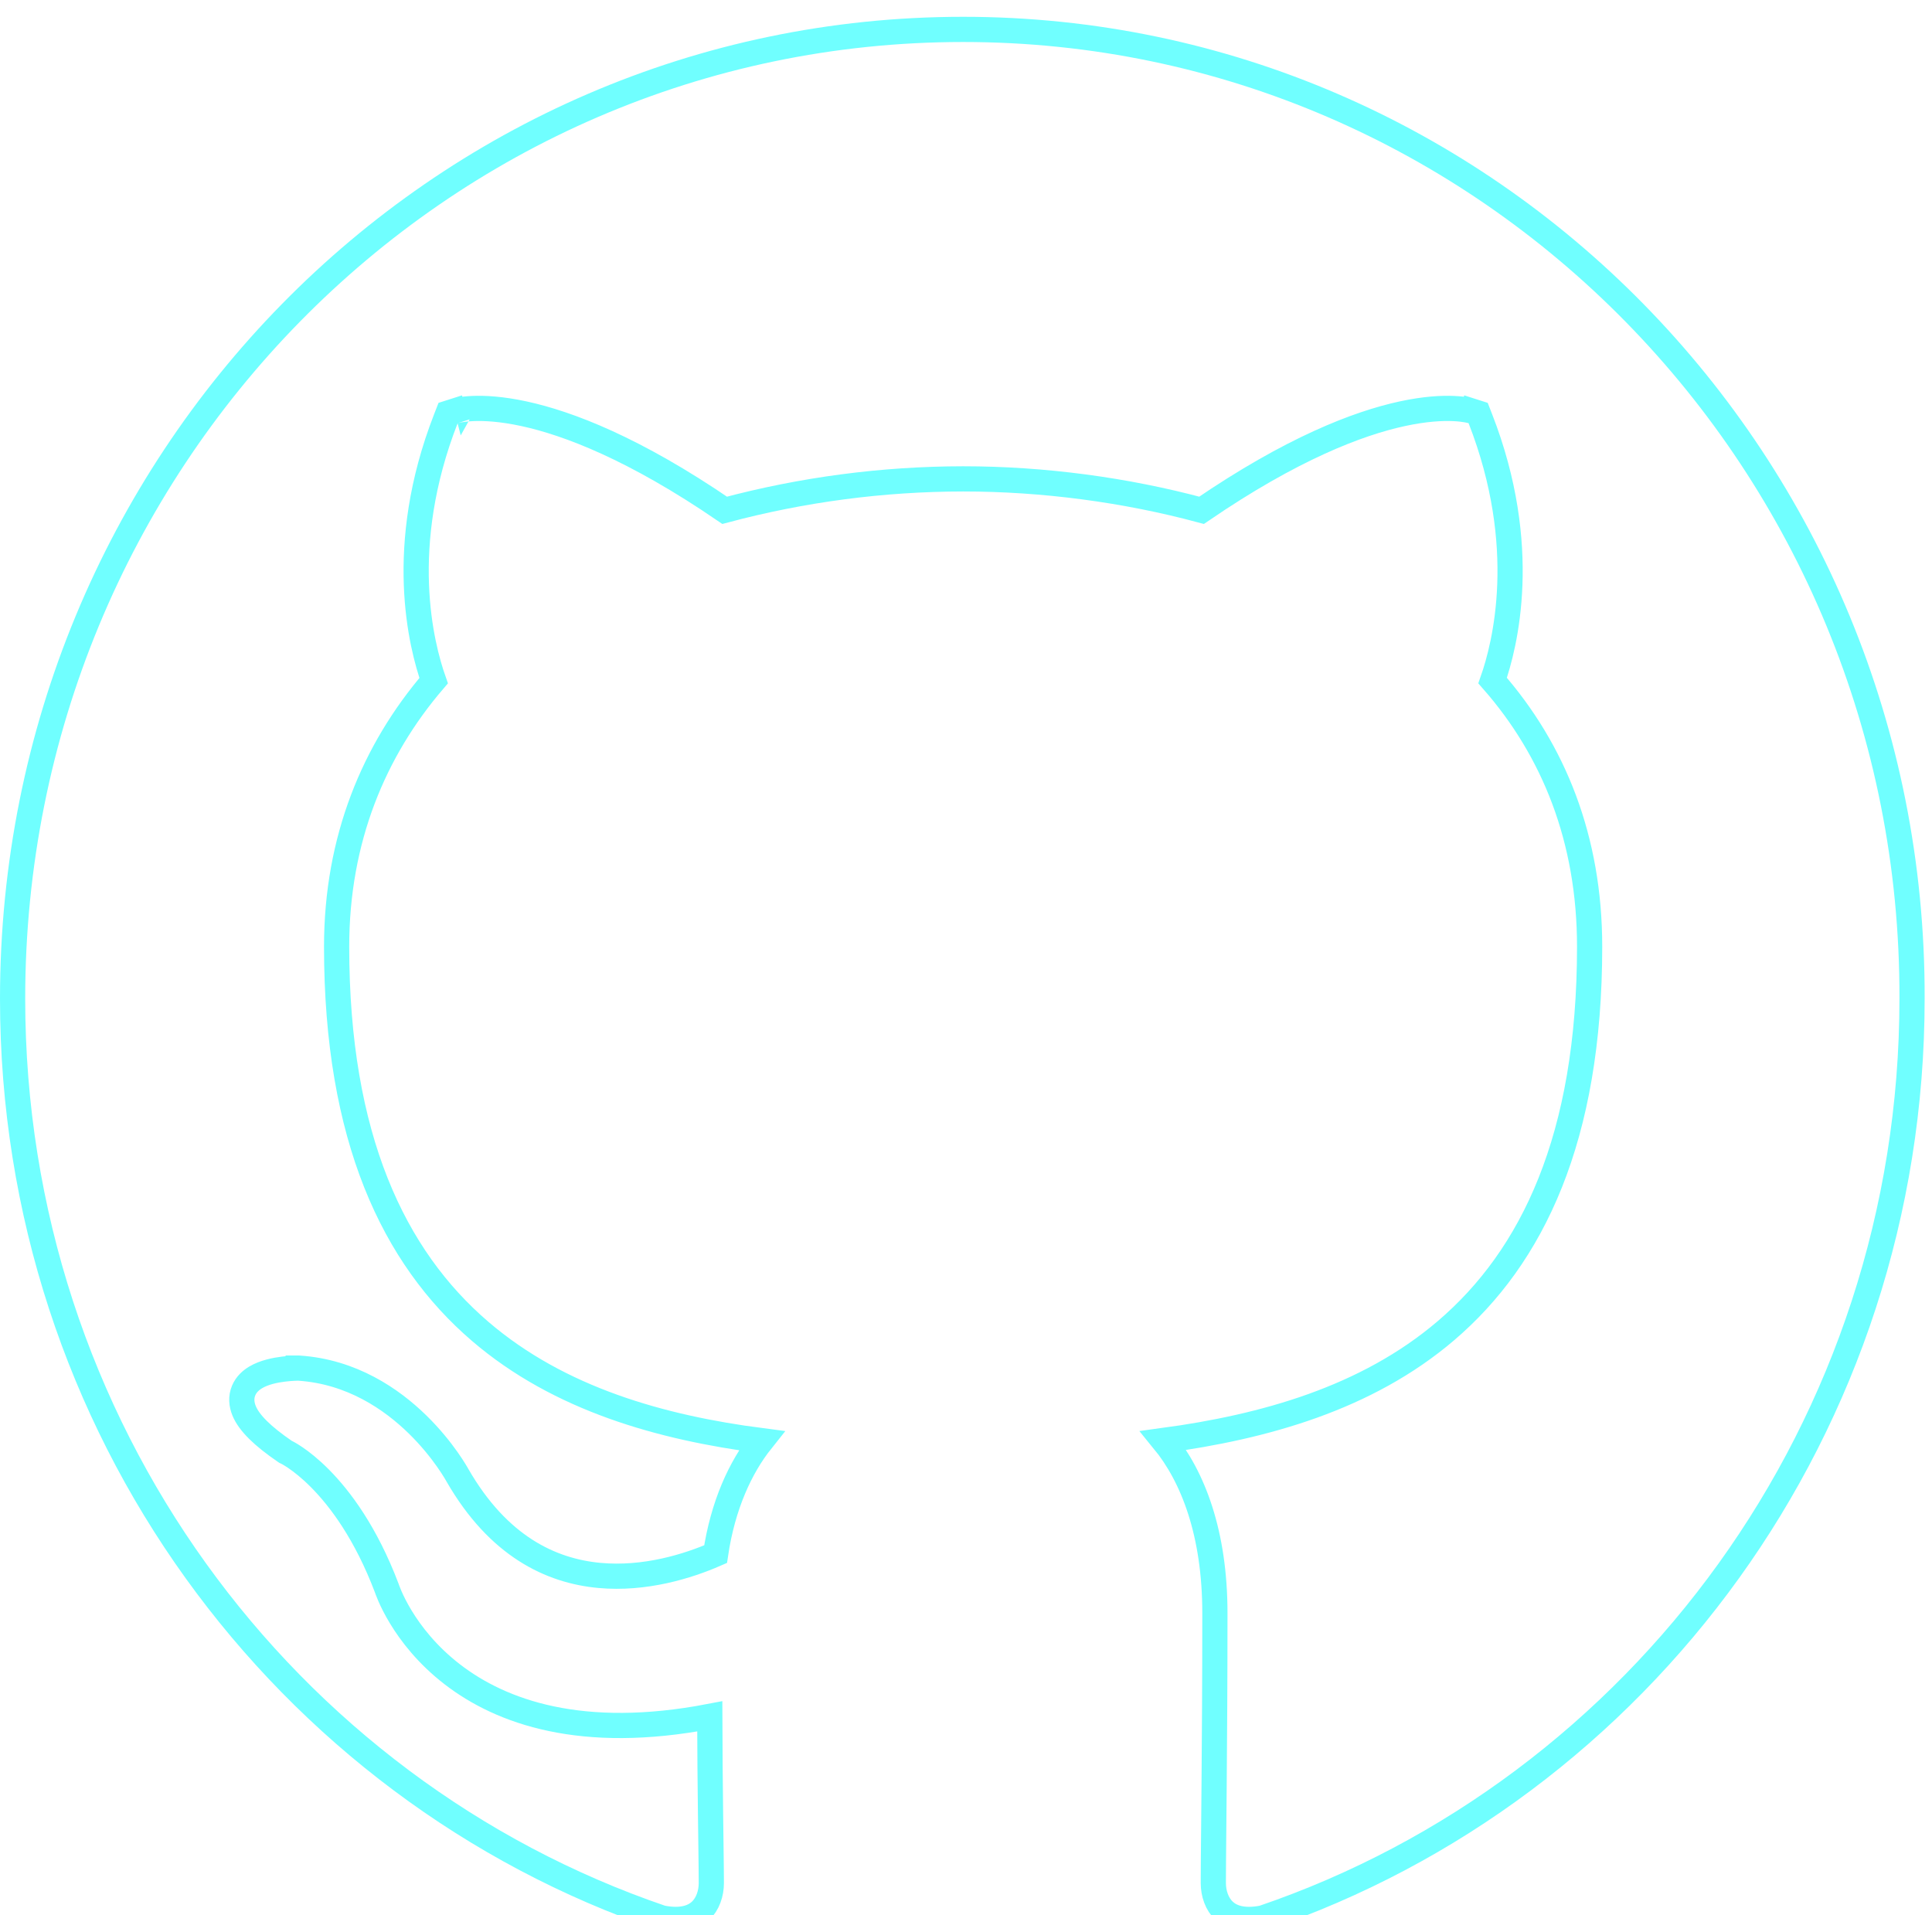 <svg width="460" height="456" viewBox="0 0 460 456" fill="none" xmlns="http://www.w3.org/2000/svg">
<g filter="url(#filter0_d_4_4)">
<path d="M107.699 394.653C119.345 403.633 138.496 410.508 168.993 404.662C169.012 413.063 169.094 421.161 169.176 427.925C169.205 430.328 169.235 432.558 169.261 434.572C169.319 439.067 169.364 442.484 169.364 444.339C169.364 446.838 168.512 449.344 166.797 450.958C165.217 452.445 162.441 453.607 157.58 452.655C67.765 422.05 3 335.757 3 233.781C3 106.102 104.221 3 229.315 3C354.033 3 455.62 106.105 455.249 233.772V233.781C455.249 335.757 390.484 422.044 300.67 452.66C295.811 453.609 293.036 452.447 291.454 450.958C289.738 449.343 288.885 446.835 288.885 444.334C288.885 441.78 288.926 437.317 288.982 431.335C289.01 428.295 289.041 424.863 289.073 421.09C289.167 409.909 289.261 395.772 289.261 380.085C289.261 361.082 284.055 347.592 276.998 338.978C300.938 335.734 325.347 328.978 344.258 312.843C364.88 295.247 378.482 266.927 378.482 221.393C378.482 195.812 369.954 174.65 355.383 158.041C358.304 149.723 364.375 126.212 352.461 95.672L351.941 94.34L350.58 93.905L349.666 96.762C350.58 93.905 350.577 93.904 350.574 93.903L350.567 93.901L350.553 93.897L350.519 93.886C350.494 93.879 350.464 93.87 350.43 93.86C350.36 93.84 350.271 93.816 350.163 93.789C349.946 93.735 349.652 93.669 349.279 93.602C348.532 93.468 347.472 93.329 346.089 93.269C343.322 93.148 339.28 93.343 333.893 94.507C323.313 96.793 307.571 102.813 286.087 117.499C267.98 112.633 248.47 110.017 229.315 110.017H229.311C210.147 110.038 191.066 112.554 172.54 117.501C151.058 102.813 135.316 96.793 124.736 94.507C119.349 93.343 115.308 93.148 112.54 93.269C111.158 93.329 110.097 93.468 109.351 93.602C108.977 93.669 108.683 93.735 108.466 93.789C108.358 93.816 108.269 93.84 108.2 93.86C108.165 93.87 108.135 93.879 108.11 93.886L108.076 93.897L108.062 93.901L108.056 93.903C108.053 93.904 108.05 93.905 108.964 96.762L108.05 93.905L106.688 94.34L106.169 95.672C94.243 126.241 100.333 149.768 103.25 158.064C89.05 174.639 80.147 195.782 80.147 221.393C80.147 266.926 93.748 295.34 114.318 312.984C133.189 329.171 157.52 335.931 181.318 339.022C176.293 345.331 172.11 354.371 170.378 366.035C163.823 368.894 153.566 372.11 142.697 371.099C131.19 370.028 118.682 364.202 108.922 347.265L108.892 347.211C108.862 347.157 108.82 347.083 108.766 346.989C108.658 346.801 108.502 346.535 108.298 346.202C107.891 345.536 107.29 344.598 106.498 343.475C104.917 341.233 102.559 338.231 99.434 335.173C93.206 329.08 83.742 322.584 71.195 321.745L71.095 321.738H70.995L70.995 324.738C70.995 321.738 70.994 321.738 70.993 321.738H70.99L70.983 321.739L70.963 321.739L70.9 321.739C70.882 321.739 70.861 321.74 70.838 321.74C70.794 321.741 70.742 321.741 70.683 321.743C70.499 321.747 70.242 321.755 69.927 321.77C69.298 321.801 68.426 321.862 67.446 321.986C65.603 322.218 62.925 322.721 60.864 323.955C59.799 324.593 58.641 325.578 58.013 327.076C57.351 328.657 57.473 330.341 58.133 331.931C59.334 334.823 62.524 337.93 67.777 341.534L67.99 341.679L68.209 341.78L68.214 341.782L68.215 341.783C68.227 341.789 68.252 341.801 68.292 341.821C68.37 341.86 68.502 341.929 68.683 342.031C69.046 342.233 69.605 342.565 70.322 343.053C71.756 344.027 73.824 345.621 76.219 348.039C80.993 352.86 87.113 360.999 92.086 374.118C92.095 374.145 92.106 374.177 92.118 374.213C92.153 374.315 92.203 374.455 92.269 374.631C92.4 374.983 92.594 375.476 92.862 376.088C93.396 377.31 94.224 379.009 95.421 380.986C97.815 384.938 101.703 390.03 107.699 394.653Z" stroke="#70FFFF" stroke-width="6"/>
</g>
<defs>
<filter id="filter0_d_4_4" x="-35" y="-31" width="528.25" height="526.002" filterUnits="userSpaceOnUse" color-interpolation-filters="sRGB">
<feFlood flood-opacity="0" result="BackgroundImageFix"/>
<feColorMatrix in="SourceAlpha" type="matrix" values="0 0 0 0 0 0 0 0 0 0 0 0 0 0 0 0 0 0 127 0" result="hardAlpha"/>
<feOffset dy="4"/>
<feGaussianBlur stdDeviation="17.5"/>
<feColorMatrix type="matrix" values="0 0 0 0 0.439 0 0 0 0 1 0 0 0 0 1 0 0 0 1 0"/>
<feBlend mode="normal" in2="BackgroundImageFix" result="effect1_dropShadow_4_4"/>
<feBlend mode="normal" in="SourceGraphic" in2="effect1_dropShadow_4_4" result="shape"/>
</filter>
</defs>
</svg>
